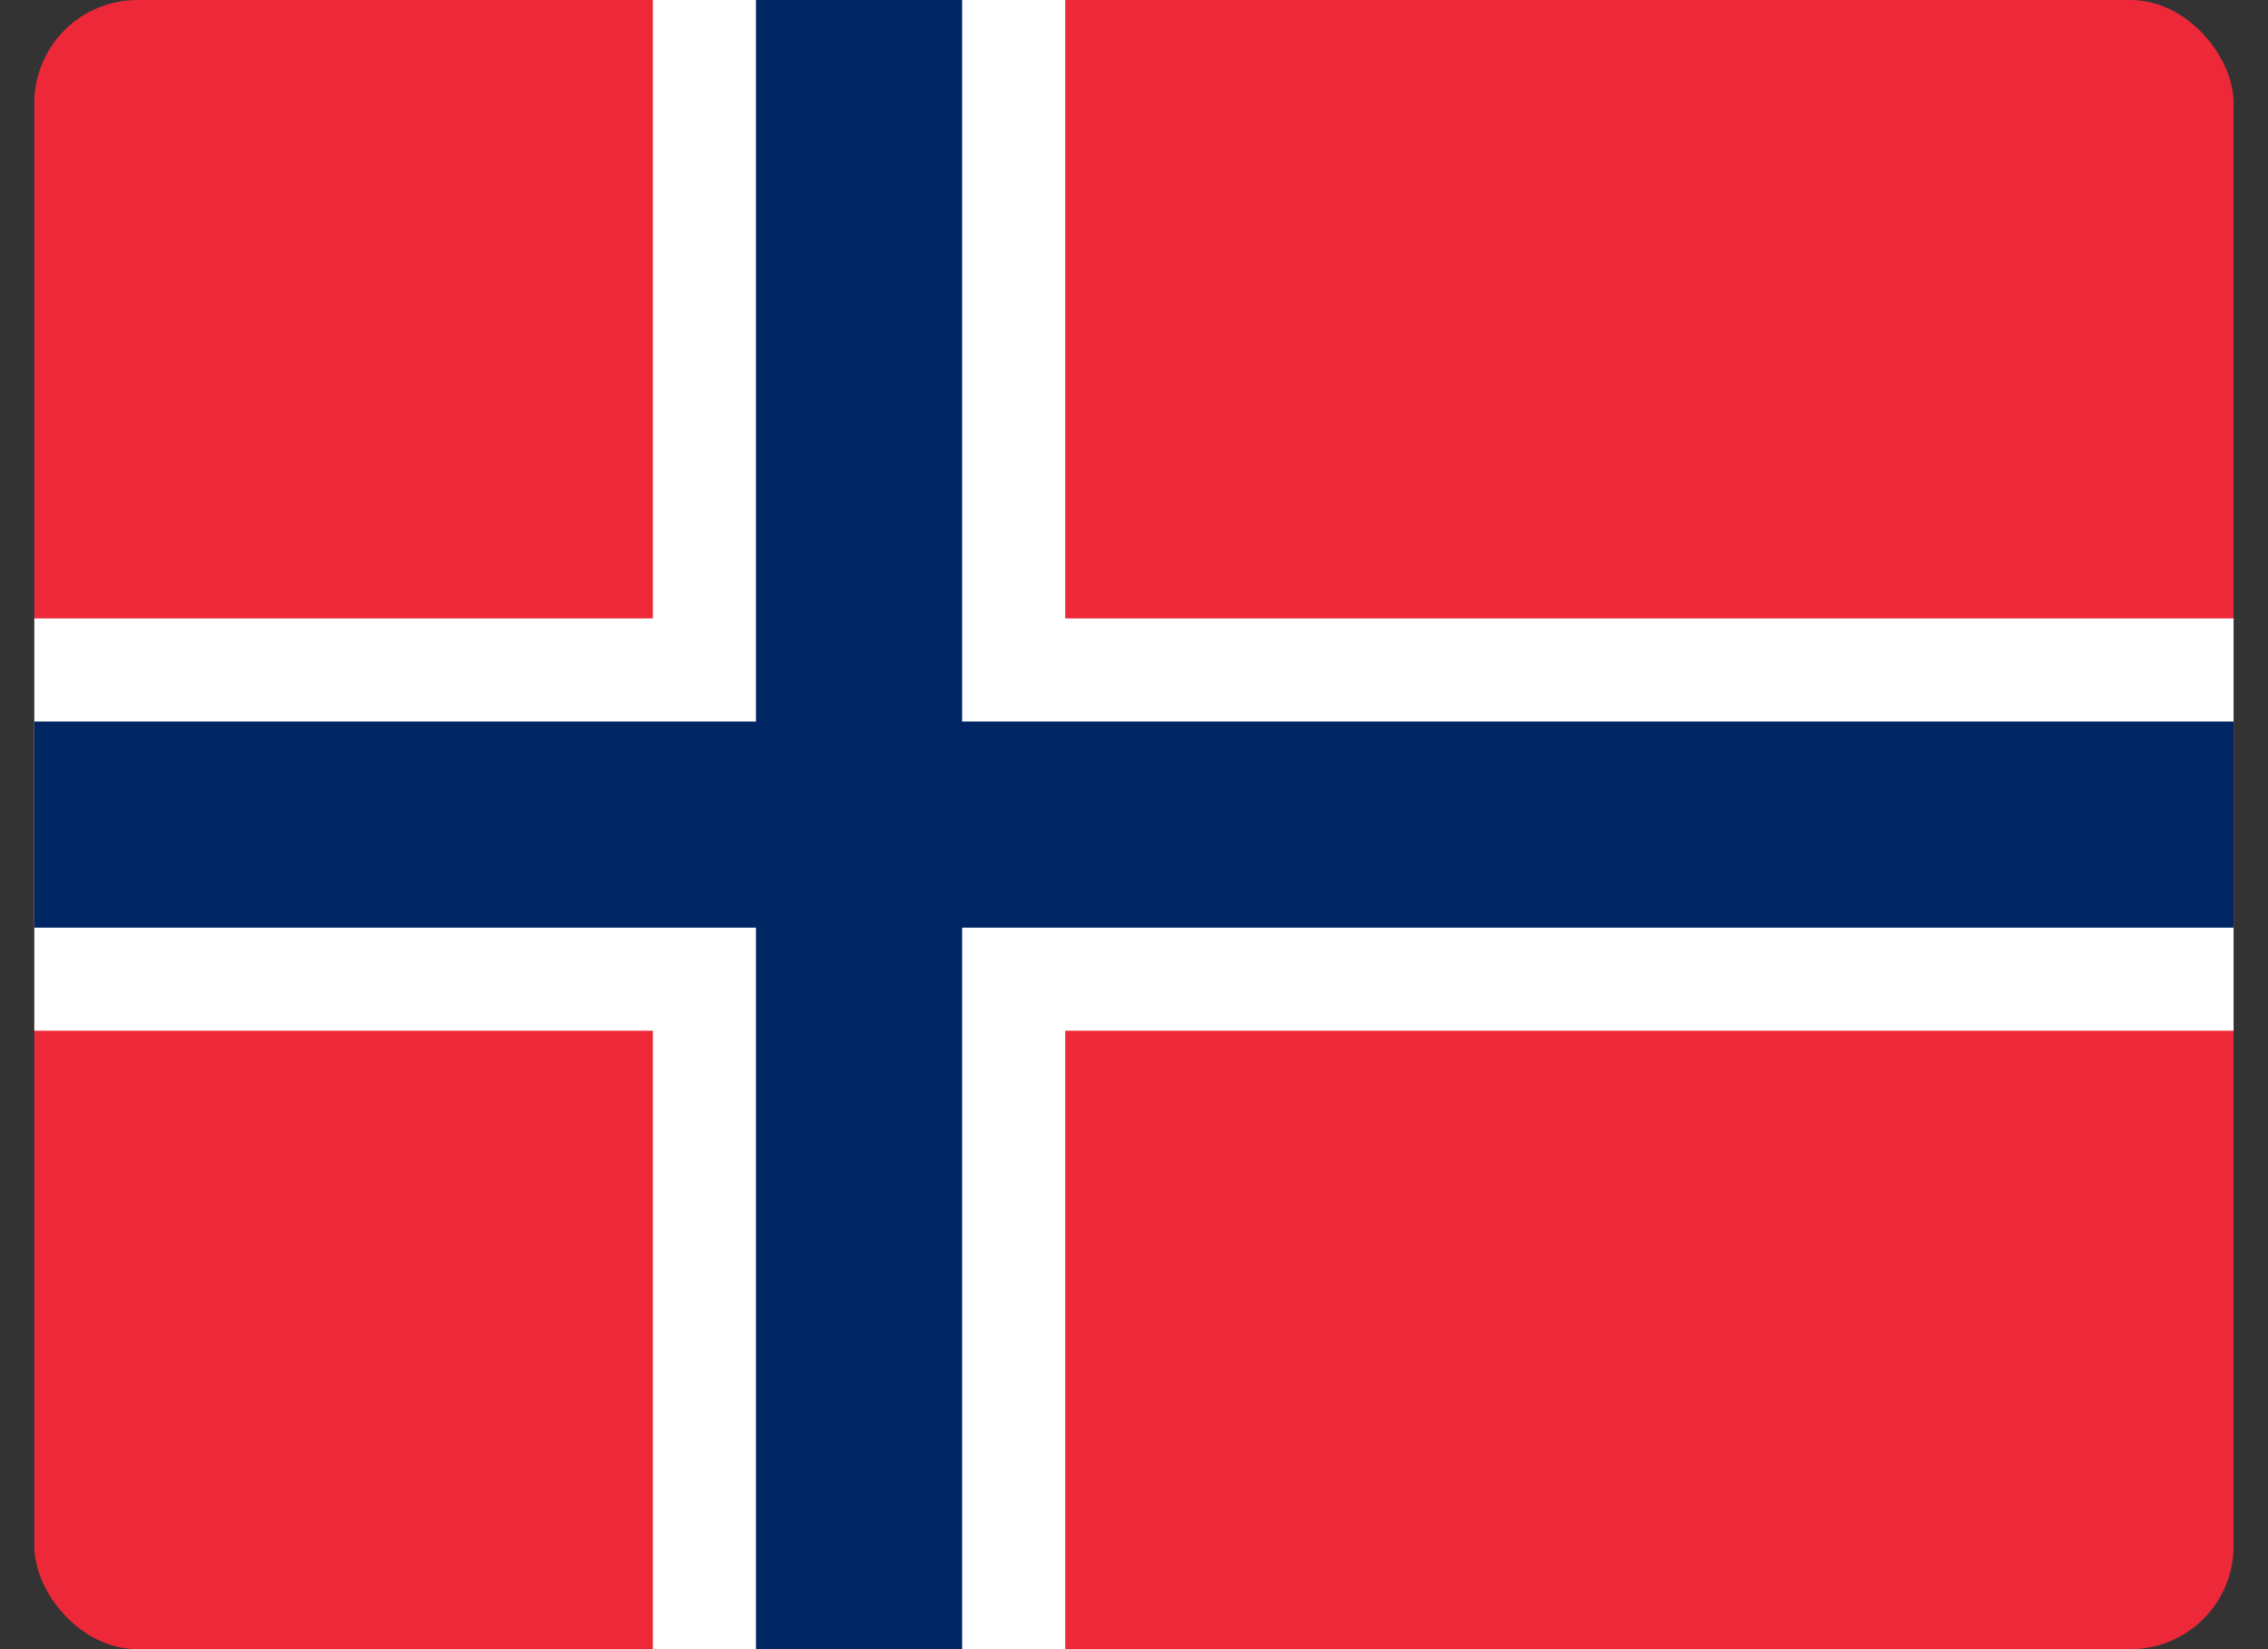 <svg width="22" height="16" viewBox="0 0 22 16" fill="none" xmlns="http://www.w3.org/2000/svg">
<rect x="0" y="0" width="22" height="16" fill="#333333" stroke="none"/>
<g clip-path="url(#clip0_188_1959)">
<path d="M0.333 0H21.667V16H0.333V0Z" fill="#ED2939"/>
<path d="M6.333 0H10.333V16H6.333V0Z" fill="white"/>
<path d="M0.333 6H21.667V10H0.333V6Z" fill="white"/>
<path d="M7.333 0H9.333V16H7.333V0Z" fill="#002664"/>
<path d="M0.333 7H21.667V9H0.333V7Z" fill="#002664"/>
</g>
<defs>
<clipPath id="clip0_188_1959">
<rect x="0.333" width="21.333" height="16" rx="1" fill="white"/>
</clipPath>
</defs>
</svg>
